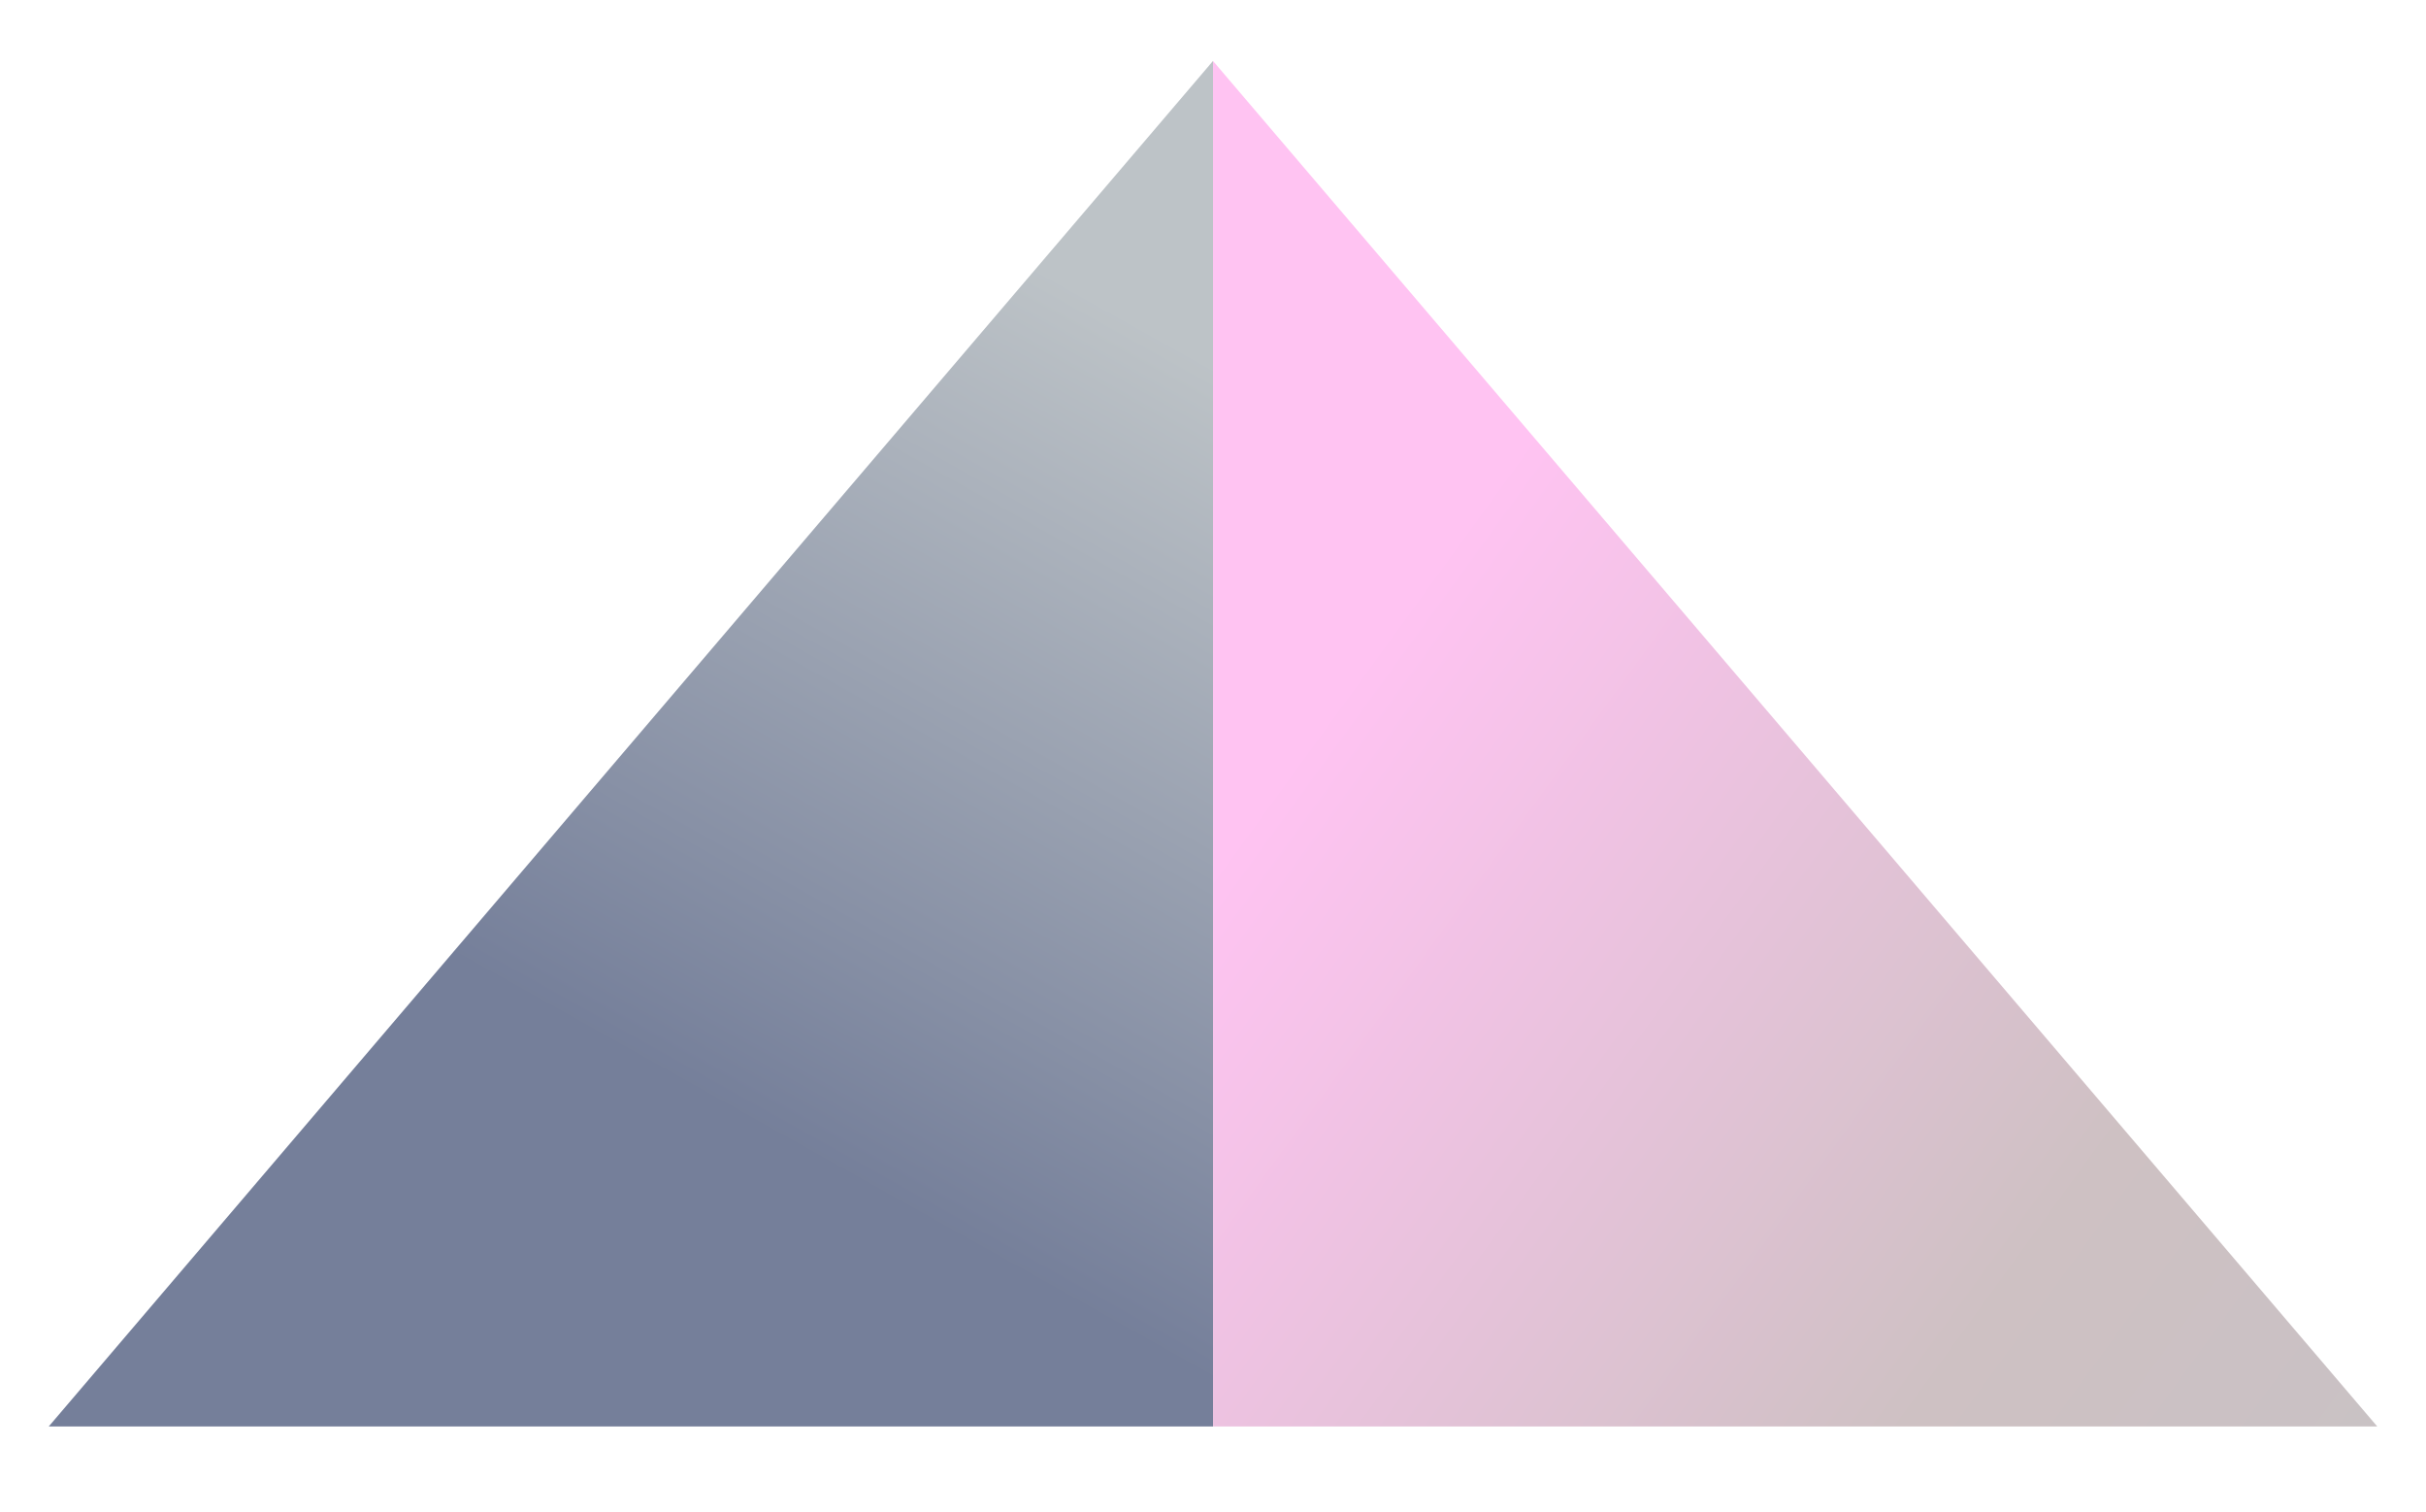 
<svg width="199px" height="124px" viewBox="0 0 199 124" version="1.1" xmlns="http://www.w3.org/2000/svg" xmlns:xlink="http://www.w3.org/1999/xlink">
    <!-- Generator: Sketch 46.2 (44496) - http://www.bohemiancoding.com/sketch -->
    <desc>Created with Sketch.</desc>
    <defs>
        <filter x="-7.3%" y="-17.0%" width="112.0%" height="123.2%" filterUnits="objectBoundingBox" id="filter-1">
            <feOffset dx="-3" dy="-7" in="SourceAlpha" result="shadowOffsetOuter1"></feOffset>
            <feGaussianBlur stdDeviation="2.5" in="shadowOffsetOuter1" result="shadowBlurOuter1"></feGaussianBlur>
            <feColorMatrix values="0 0 0 0 0   0 0 0 0 0   0 0 0 0 0  0 0 0 0.279 0" type="matrix" in="shadowBlurOuter1" result="shadowMatrixOuter1"></feColorMatrix>
            <feMerge>
                <feMergeNode in="shadowMatrixOuter1"></feMergeNode>
                <feMergeNode in="SourceGraphic"></feMergeNode>
            </feMerge>
        </filter>
        <linearGradient x1="79.315%" y1="11.86%" x2="50%" y2="73.125%" id="linearGradient-2">
            <stop stop-color="#BDC3C7" offset="0%"></stop>
            <stop stop-color="#757F9A" offset="100%"></stop>
        </linearGradient>
        <linearGradient x1="187.128%" y1="116.528%" x2="50%" y2="0%" id="linearGradient-3">
            <stop stop-color="#BDC3C7" offset="0%"></stop>
            <stop stop-color="#CEC1C3" offset="59.815%"></stop>
            <stop stop-color="#FFC3F2" offset="100%"></stop>
        </linearGradient>
    </defs>
    <g id="Welcome" stroke="none" stroke-width="1" fill="none" fill-rule="evenodd">
        <g id="Home-Header---1920---MacBook" transform="translate(-397, -957)">
            <g id="Group-Copy-2" filter="url(#filter-1)" transform="translate(404, 969)">
                <polygon id="Triangle-5-Copy-3" fill="url(#linearGradient-2)" points="95.5 0 95.5 112 0 112"></polygon>
                <polygon id="Triangle-5-Copy-2" fill="url(#linearGradient-3)" points="95.5 -4.58994957e-15 95.5 112 191 112"></polygon>
            </g>
        </g>
    </g>
</svg>
